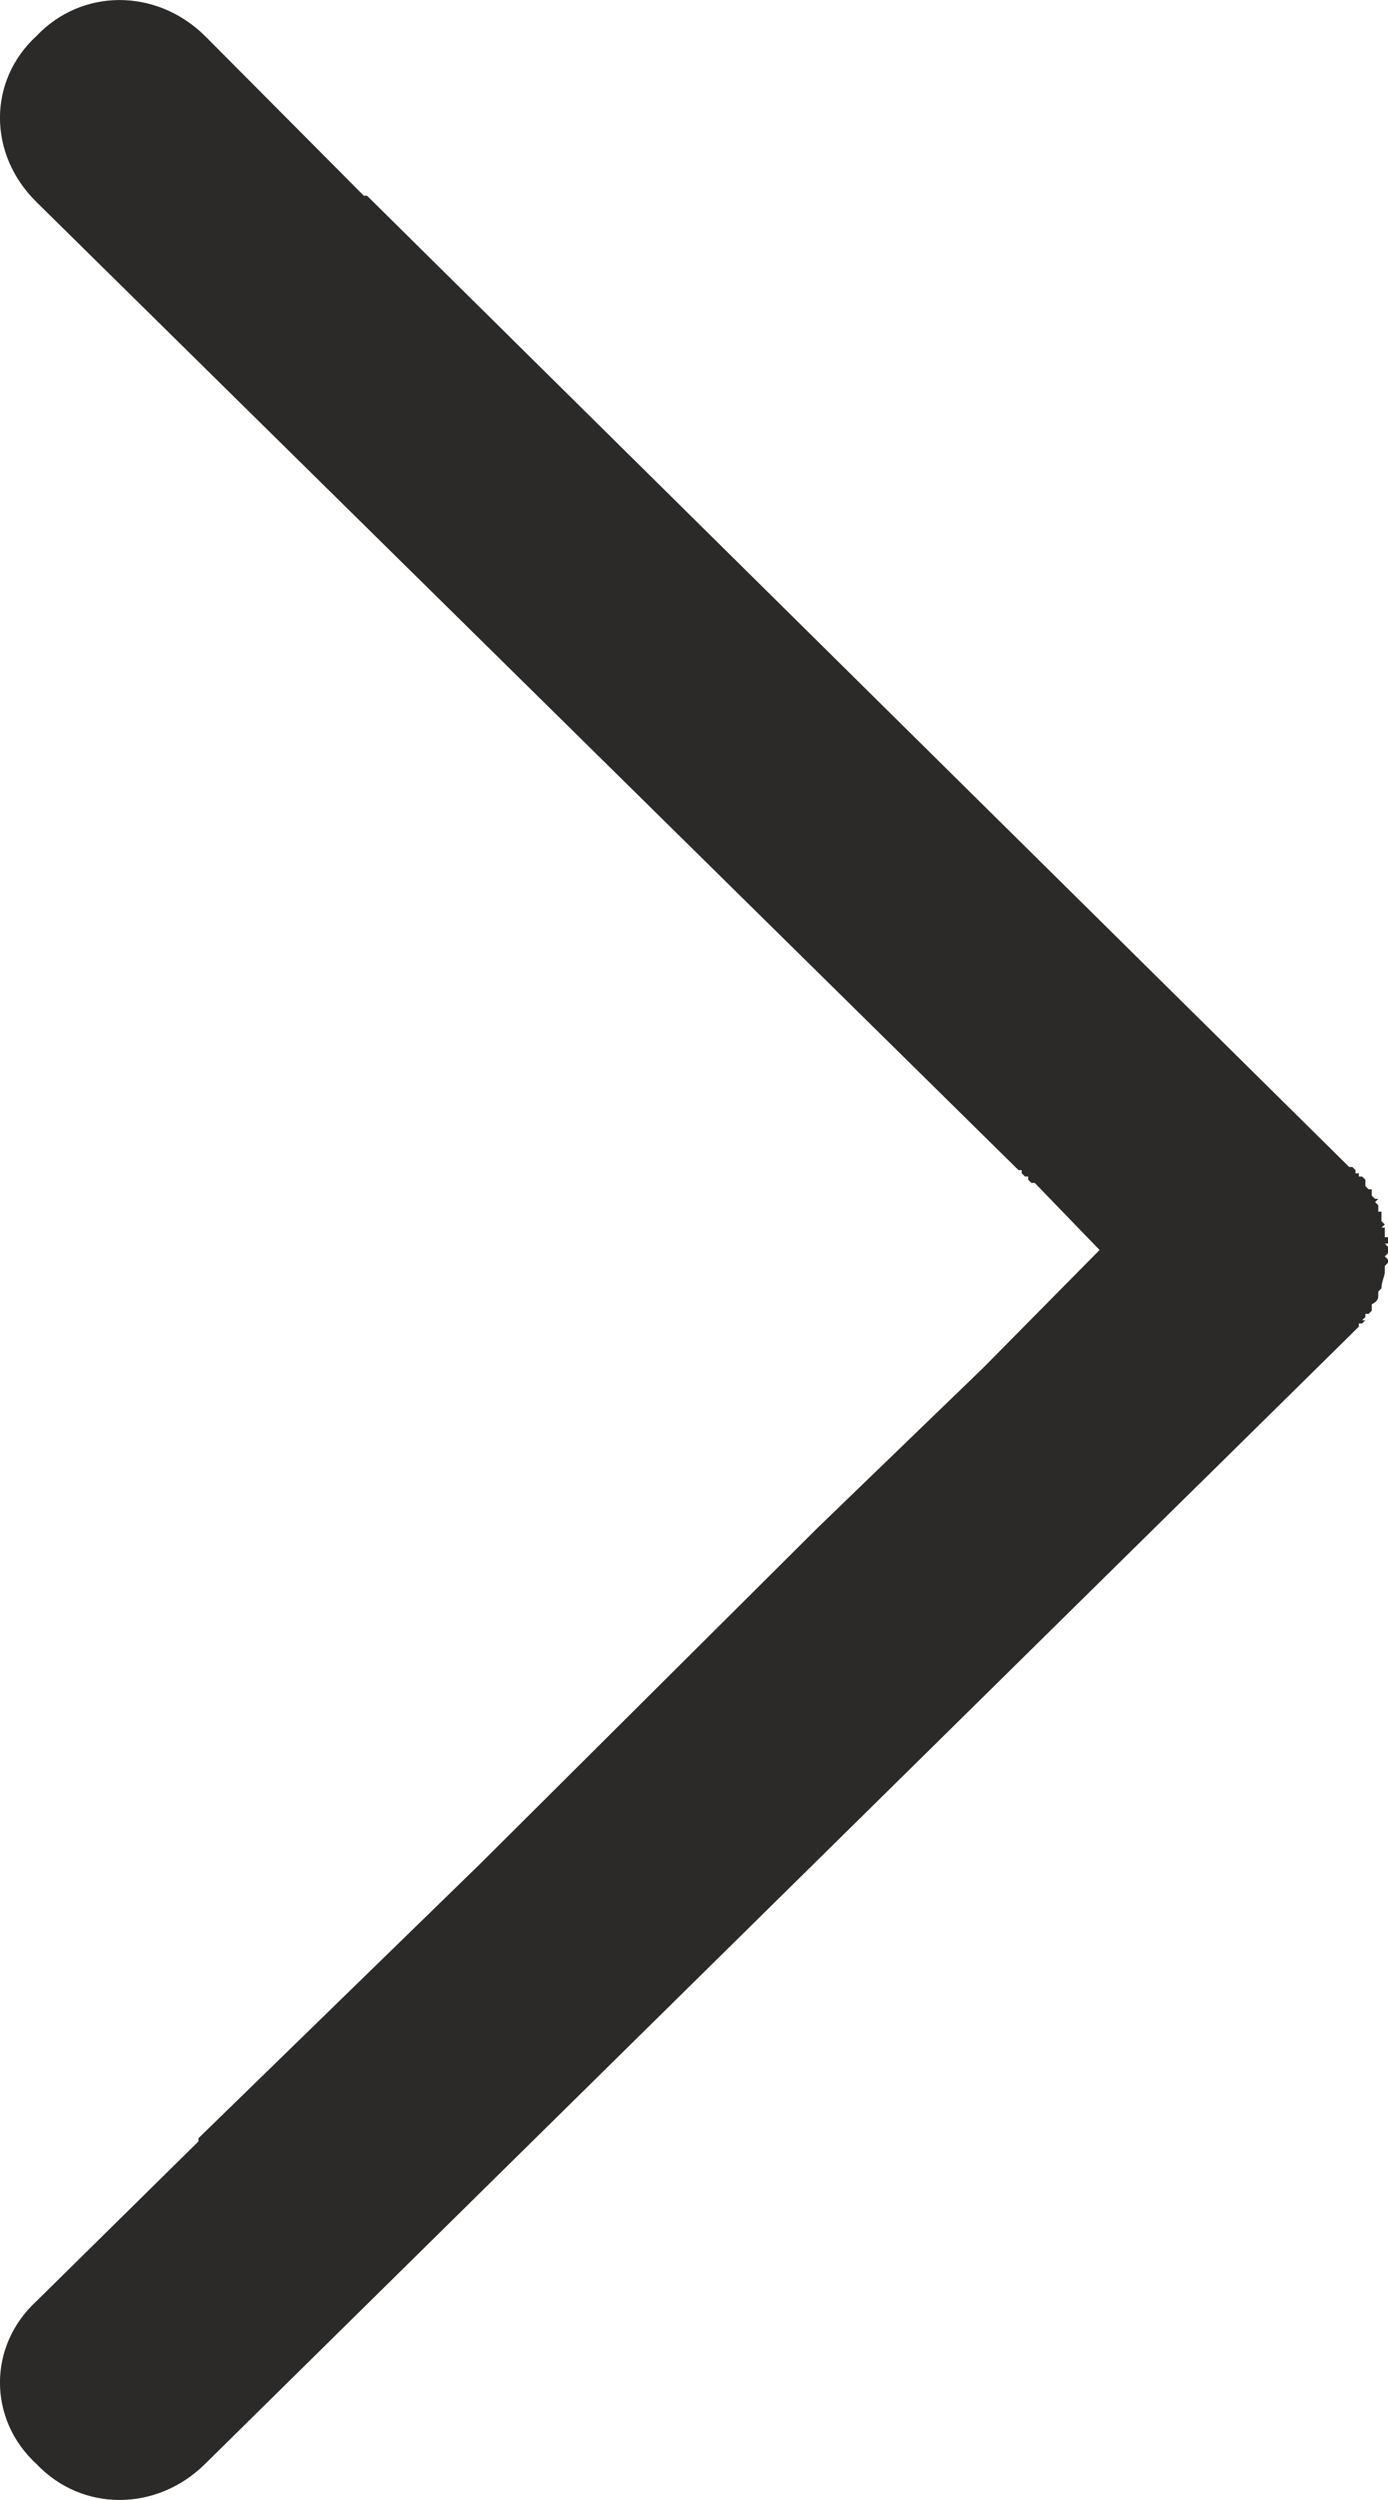 <svg width="10" height="18" viewBox="0 0 10 18" fill="none" xmlns="http://www.w3.org/2000/svg">
<path fill-rule="evenodd" clip-rule="evenodd" d="M2.644 16.591L8.552 10.771L8.576 10.748L8.599 10.725L8.622 10.702L8.646 10.679L9.72 9.621L9.743 9.598L9.766 9.575L9.79 9.552L9.79 9.529L9.813 9.529L9.837 9.506L9.813 9.506L9.837 9.483L9.837 9.46L9.86 9.46L9.883 9.437L9.883 9.414L9.883 9.391C9.93 9.368 9.93 9.345 9.93 9.322L9.93 9.299L9.953 9.276C9.953 9.23 9.977 9.184 9.977 9.161L9.977 9.138L9.977 9.115L10 9.092L10 9.069L9.977 9.046L10 9.023L10 9L10 8.977L9.977 8.954L10 8.954L10 8.908L9.977 8.908L9.977 8.862L9.977 8.839L9.953 8.839L9.977 8.816L9.953 8.793L9.953 8.77L9.953 8.747L9.953 8.724L9.93 8.724L9.93 8.678L9.907 8.655L9.93 8.632L9.907 8.632L9.883 8.609L9.883 8.586L9.883 8.563L9.86 8.563L9.837 8.54L9.837 8.517L9.837 8.494L9.813 8.471L9.79 8.471L9.79 8.448L9.766 8.448L9.766 8.425L9.743 8.402L9.72 8.402L2.644 1.409L2.621 1.409L1.477 0.259C1.127 -0.086 0.59 -0.086 0.263 0.259C-0.088 0.581 -0.088 1.11 0.263 1.455L7.338 8.425L7.361 8.425L7.361 8.448L7.385 8.471L7.408 8.471L7.408 8.494L7.431 8.517L7.455 8.517L7.922 9L7.081 9.851L5.89 11.001L3.462 13.417L1.43 15.395L1.43 15.418L0.263 16.568C-0.088 16.89 -0.088 17.419 0.263 17.741C0.59 18.086 1.127 18.086 1.477 17.741L2.644 16.591Z" fill="#2B2A29"/>
</svg>
